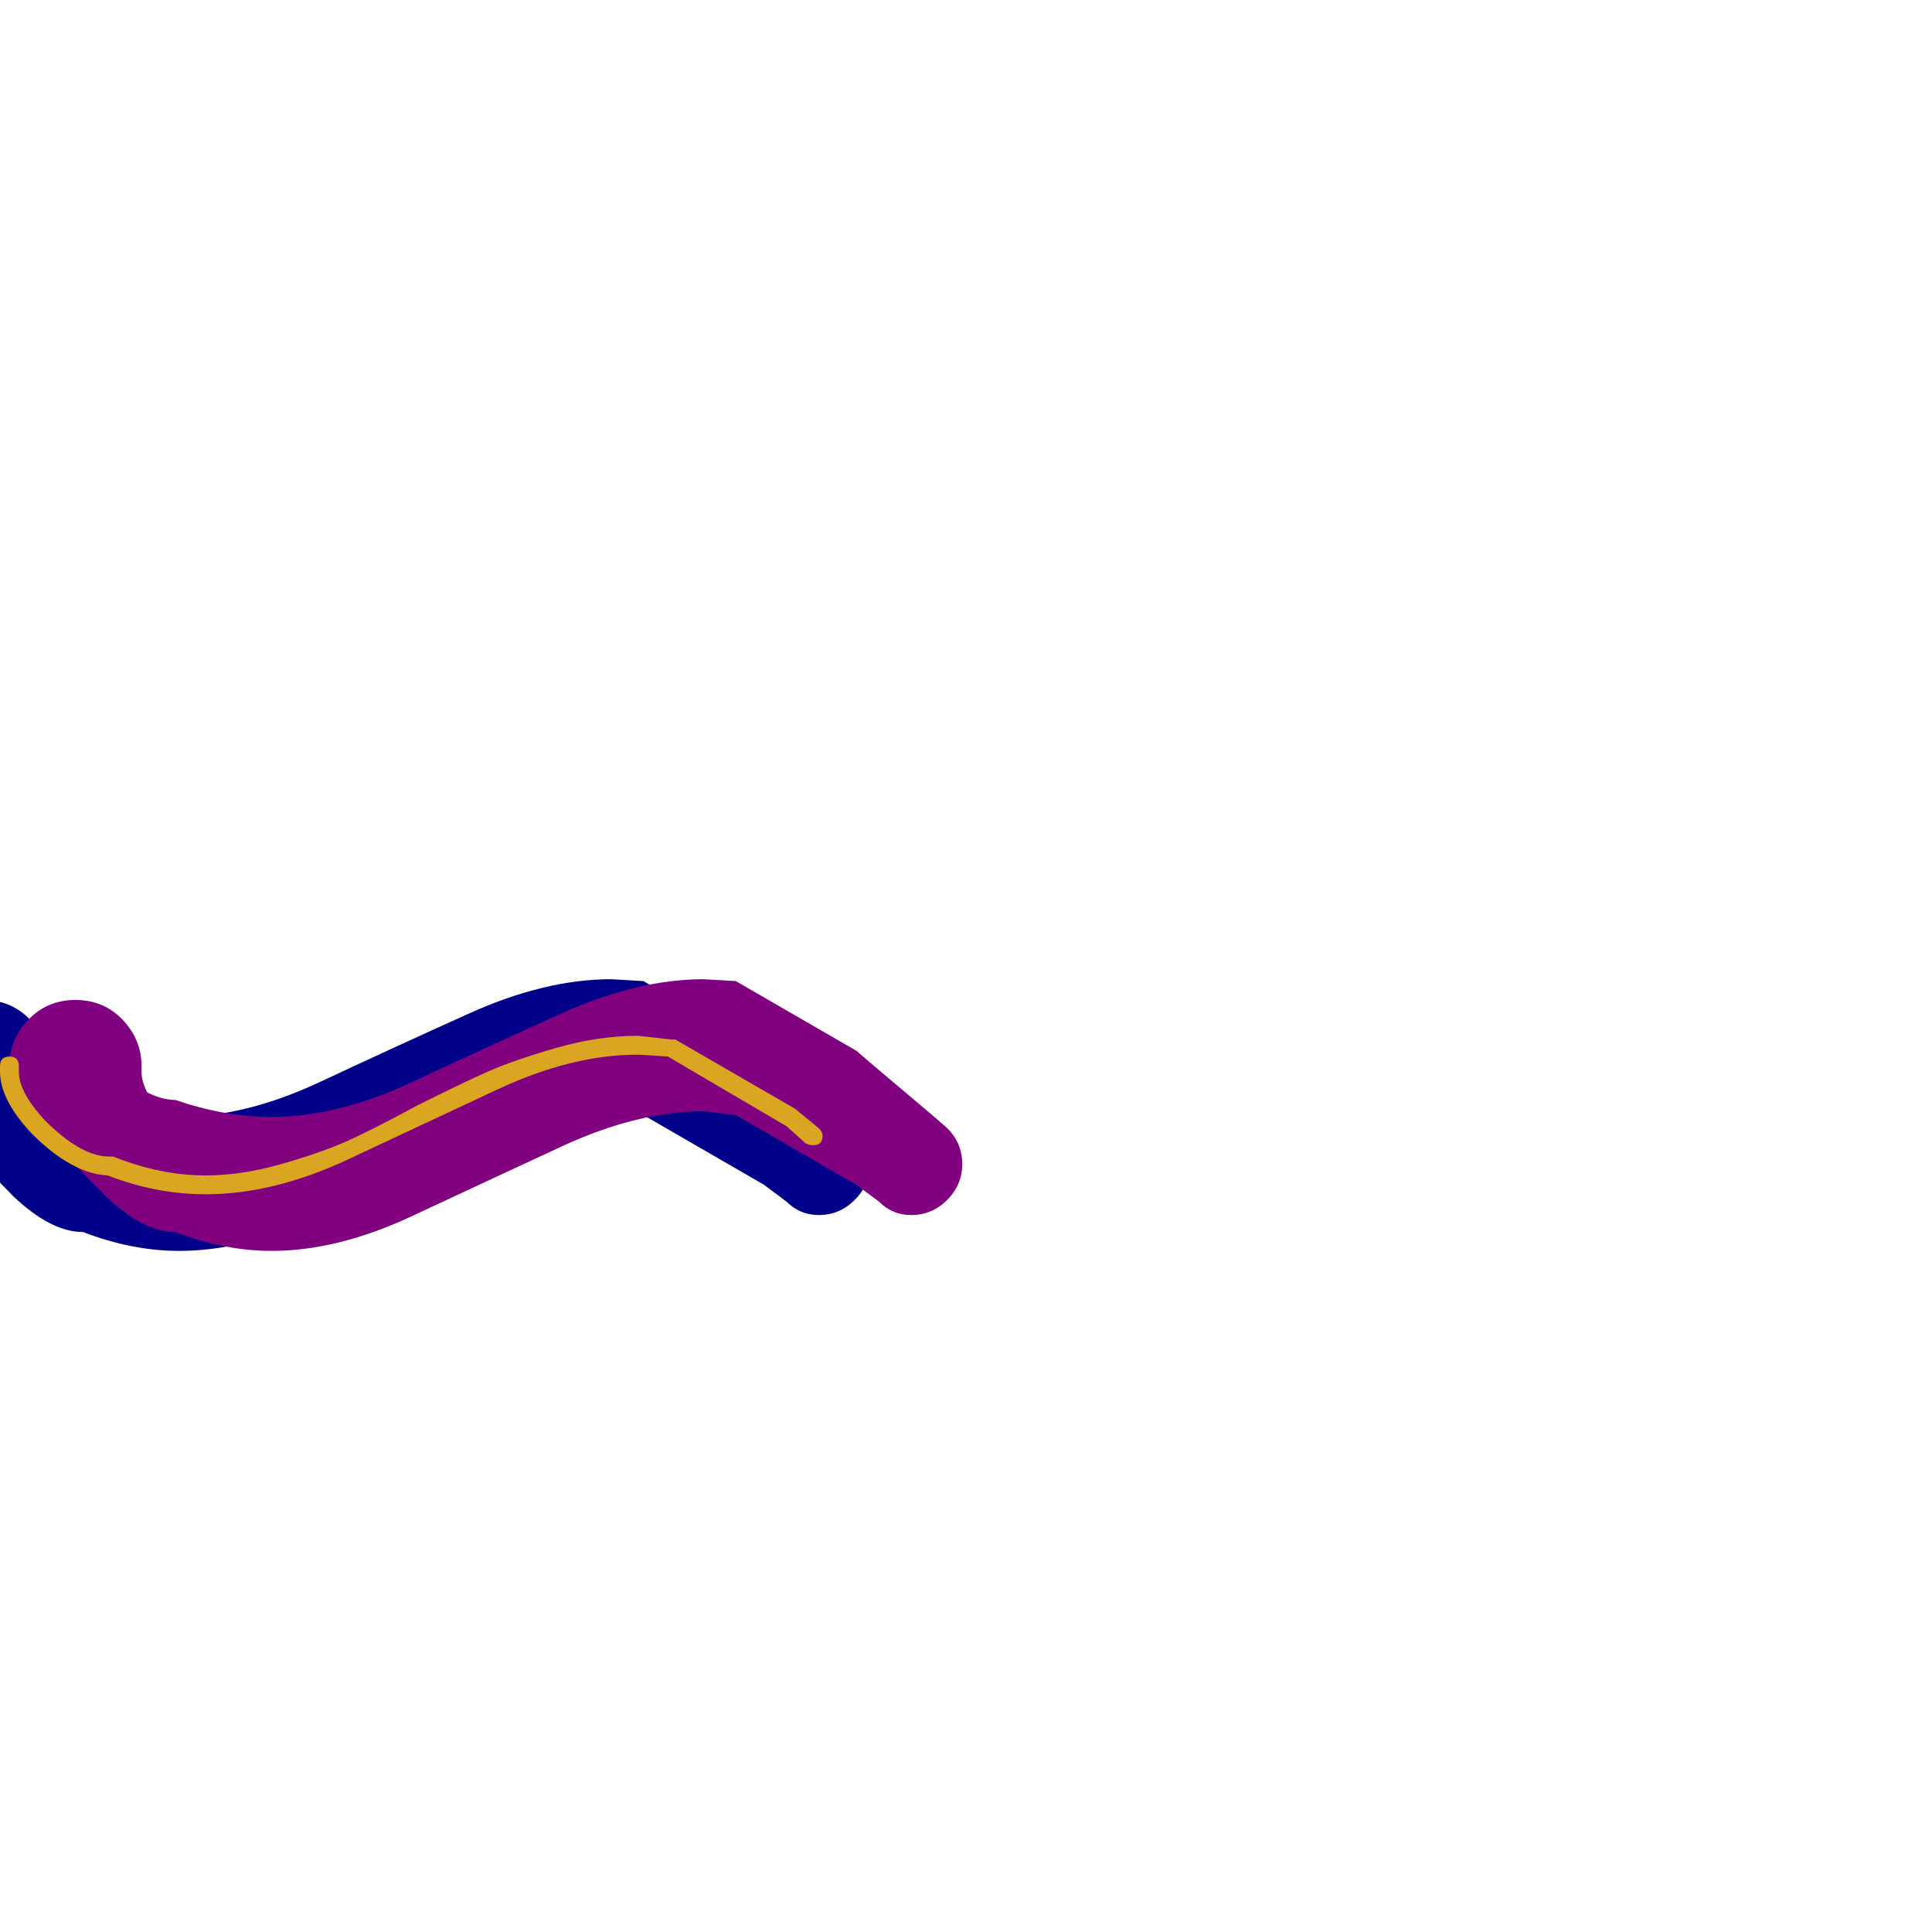 <svg xmlns="http://www.w3.org/2000/svg" viewBox="0 -1024 1024 1024">
	<path fill="#000088" d="M324 -435Q289 -435 249 -416.5Q209 -398 169.5 -379.5Q130 -361 95 -361Q70 -361 44 -371Q27 -371 7 -390L-28 -426Q-44 -442 -44 -456V-459Q-44 -473 -34 -483.5Q-24 -494 -9 -494Q6 -494 16 -483.5Q26 -473 26 -459V-456Q26 -451 29 -445Q37 -441 44 -441Q70 -432 95 -432Q130 -432 169.5 -450.5Q209 -469 249 -487Q289 -505 324 -505Q325 -505 341 -504L405 -467Q413 -460 428.5 -447Q444 -434 452 -427Q461 -419 461 -407Q461 -396 453 -388Q445 -380 434 -380Q424 -380 417 -387L405 -396L341 -433Q325 -435 324 -435Z"/>
	<path fill="#800080" d="M373 -435Q338 -435 298 -416.5Q258 -398 218.5 -379.5Q179 -361 144 -361Q119 -361 93 -371Q76 -371 56 -390L21 -426Q5 -442 5 -456V-459Q5 -473 15 -483.5Q25 -494 40 -494Q55 -494 65 -483.5Q75 -473 75 -459V-456Q75 -451 78 -445Q86 -441 93 -441Q119 -432 144 -432Q179 -432 218.5 -450.5Q258 -469 298 -487Q338 -505 373 -505Q374 -505 390 -504L454 -467Q462 -460 477.5 -447Q493 -434 501 -427Q510 -419 510 -407Q510 -396 502 -388Q494 -380 483 -380Q473 -380 466 -387L454 -396L390 -433Q374 -435 373 -435Z"/>
	<path fill="#daa520" d="M338 -465Q303 -465 263.5 -446.5Q224 -428 184.5 -409.5Q145 -391 109 -391Q83 -391 57 -401Q38 -402 17 -423Q0 -441 0 -456V-459Q0 -464 5 -464Q10 -464 10 -459V-456Q10 -445 24 -430Q43 -411 58 -411Q59 -411 60 -411Q85 -401 109 -401Q128 -401 149 -407Q170 -413 183.5 -419Q197 -425 221 -438Q245 -450 258.5 -456Q272 -462 294.5 -468.5Q317 -475 338 -475Q339 -475 356 -473Q357 -473 358 -473L422 -436Q422 -436 423 -435L434 -426Q436 -424 436 -422Q436 -417 431 -417Q429 -417 427 -418L417 -427L354 -464Q340 -465 338 -465Z"/>
</svg>